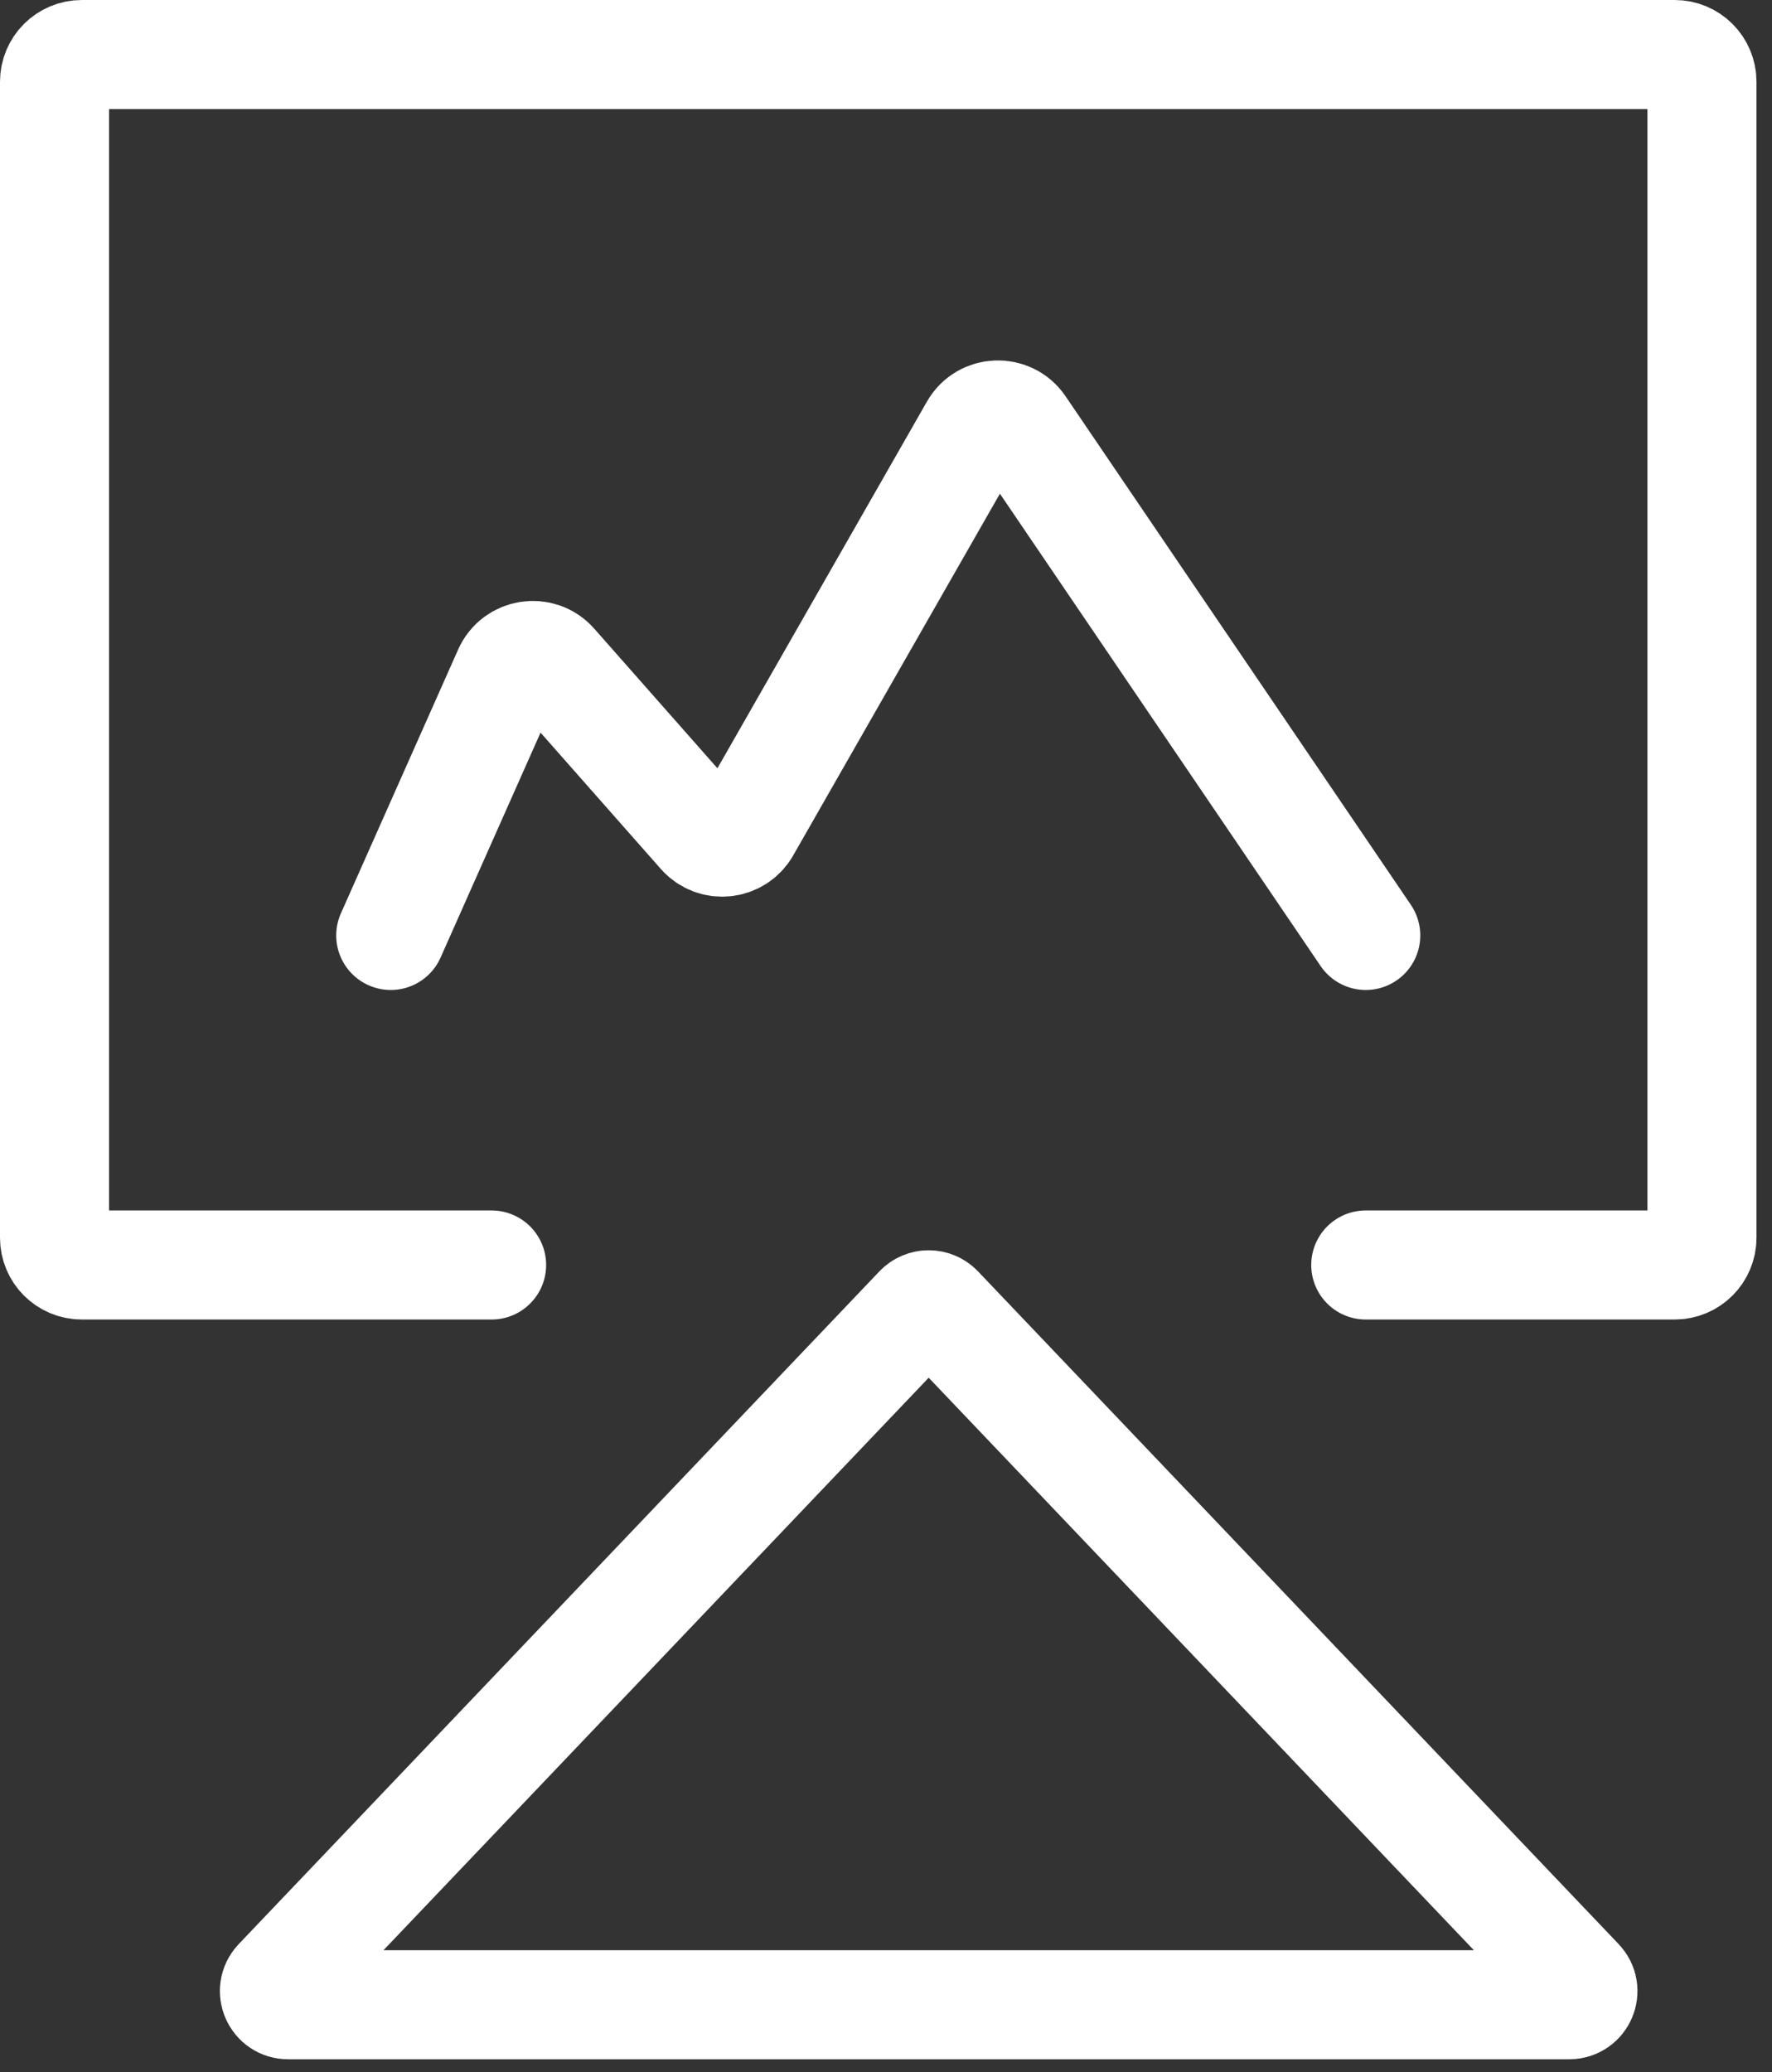 <svg width="65" height="76" viewBox="0 0 65 76" fill="none" xmlns="http://www.w3.org/2000/svg">
<rect x="0" y="0" width="65" height="76" fill="#333333" stroke="none"/>
<path d="M14.333 34.311L18.633 24.636C18.929 23.97 19.815 23.834 20.297 24.38L25.741 30.55C26.195 31.064 27.019 30.98 27.359 30.385L35.737 15.724C36.104 15.081 37.017 15.046 37.432 15.658L50.098 34.311" stroke="white" stroke-width="4" stroke-linecap="round"/>
<path d="M10.204 72.687L33.704 48.013C33.901 47.806 34.231 47.806 34.428 48.013L57.927 72.687C58.23 73.005 58.004 73.532 57.565 73.532H10.567C10.127 73.532 9.901 73.005 10.204 72.687Z" stroke="white" stroke-width="4" stroke-linecap="round"/>
<path d="M50.098 46.398H61.431C61.983 46.398 62.431 45.951 62.431 45.398V3C62.431 2.448 61.983 2 61.431 2H3C2.448 2 2 2.448 2 3V45.398C2 45.951 2.448 46.398 3 46.398H18.033" stroke="white" stroke-width="4" stroke-linecap="round"/>
</svg>
